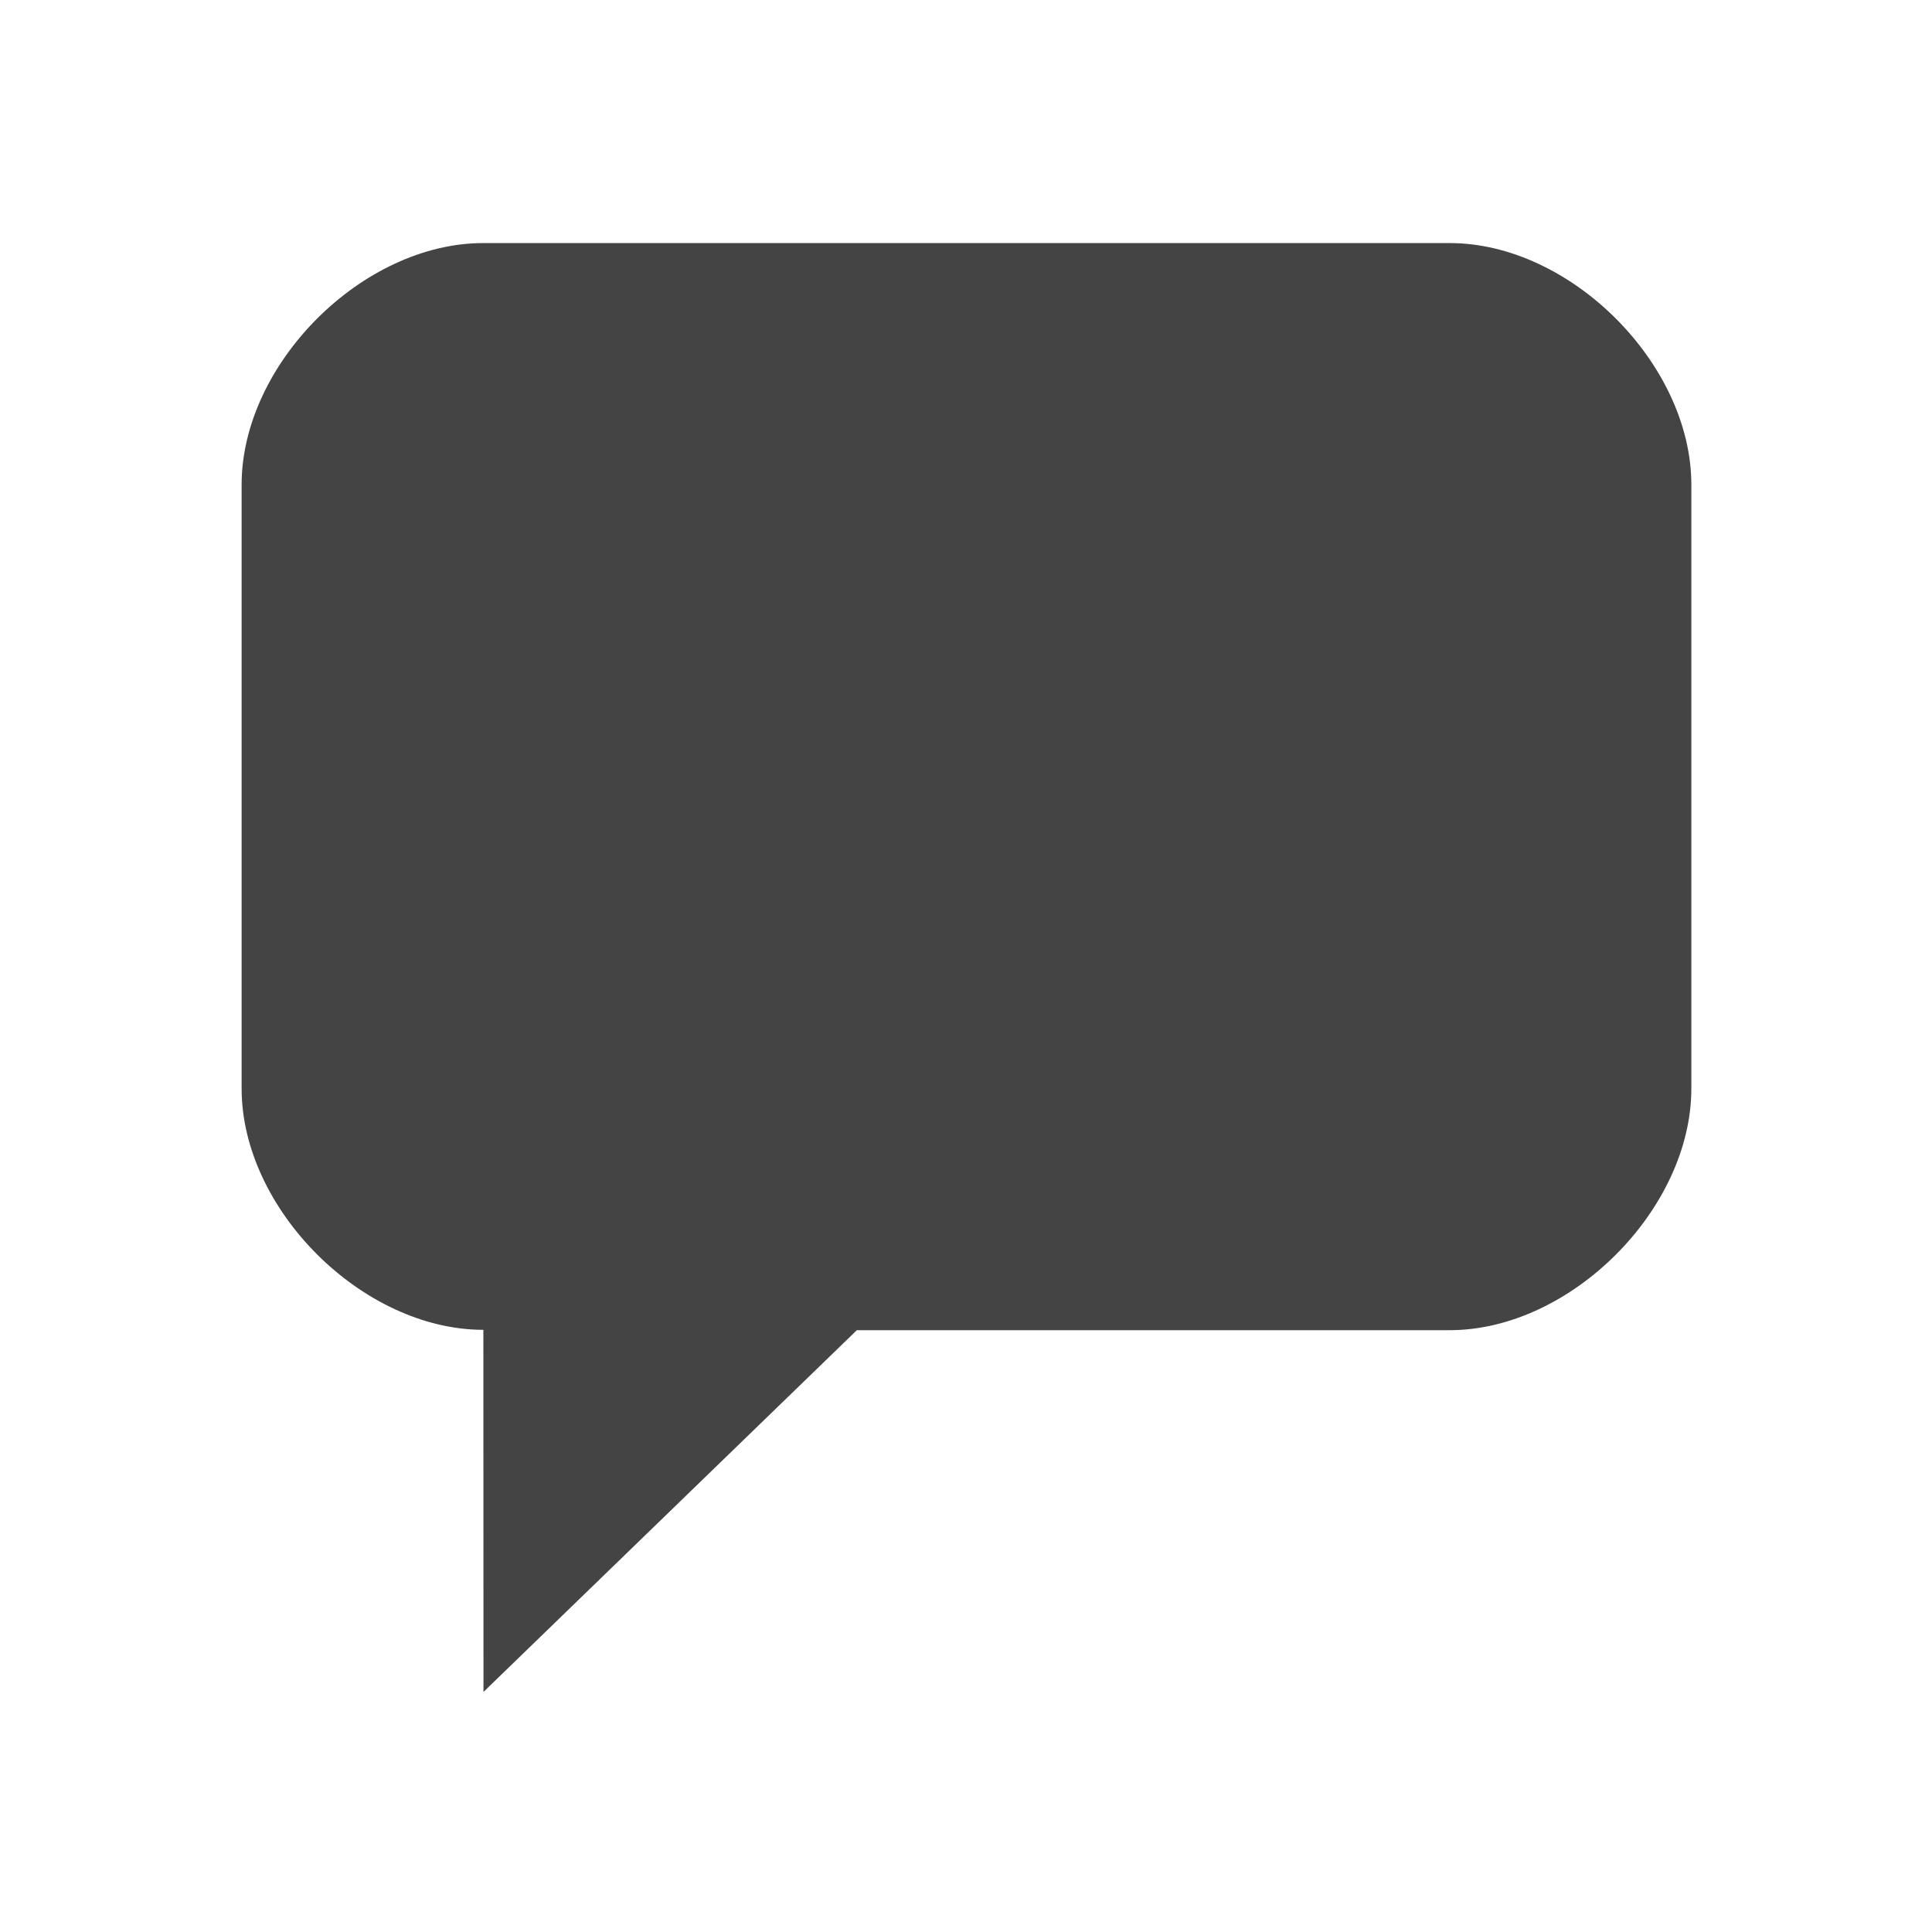 <?xml version="1.0" encoding="utf-8"?>
<!-- Generated by IcoMoon.io -->
<!DOCTYPE svg PUBLIC "-//W3C//DTD SVG 1.1//EN" "http://www.w3.org/Graphics/SVG/1.1/DTD/svg11.dtd">
<svg version="1.1" xmlns="http://www.w3.org/2000/svg" xmlns:xlink="http://www.w3.org/1999/xlink" width="32" height="32" viewBox="0 0 32 32">
<path fill="#444" d="M24.012 22.032c2.001 0 4.002-2.001 4.002-4.002s0-8.001 0-10.002c0-2.001-2.001-4.002-4.002-4.002s-14.007 0-16.008 0c-2.001 0-4.002 2.001-4.002 4.002s0 8.001 0 10.002c0 2.001 2.003 3.996 4.004 3.996h-0l0.002 5.998 6.184-5.992c3.502 0 8.819 0 9.82 0z"></path>
</svg>
